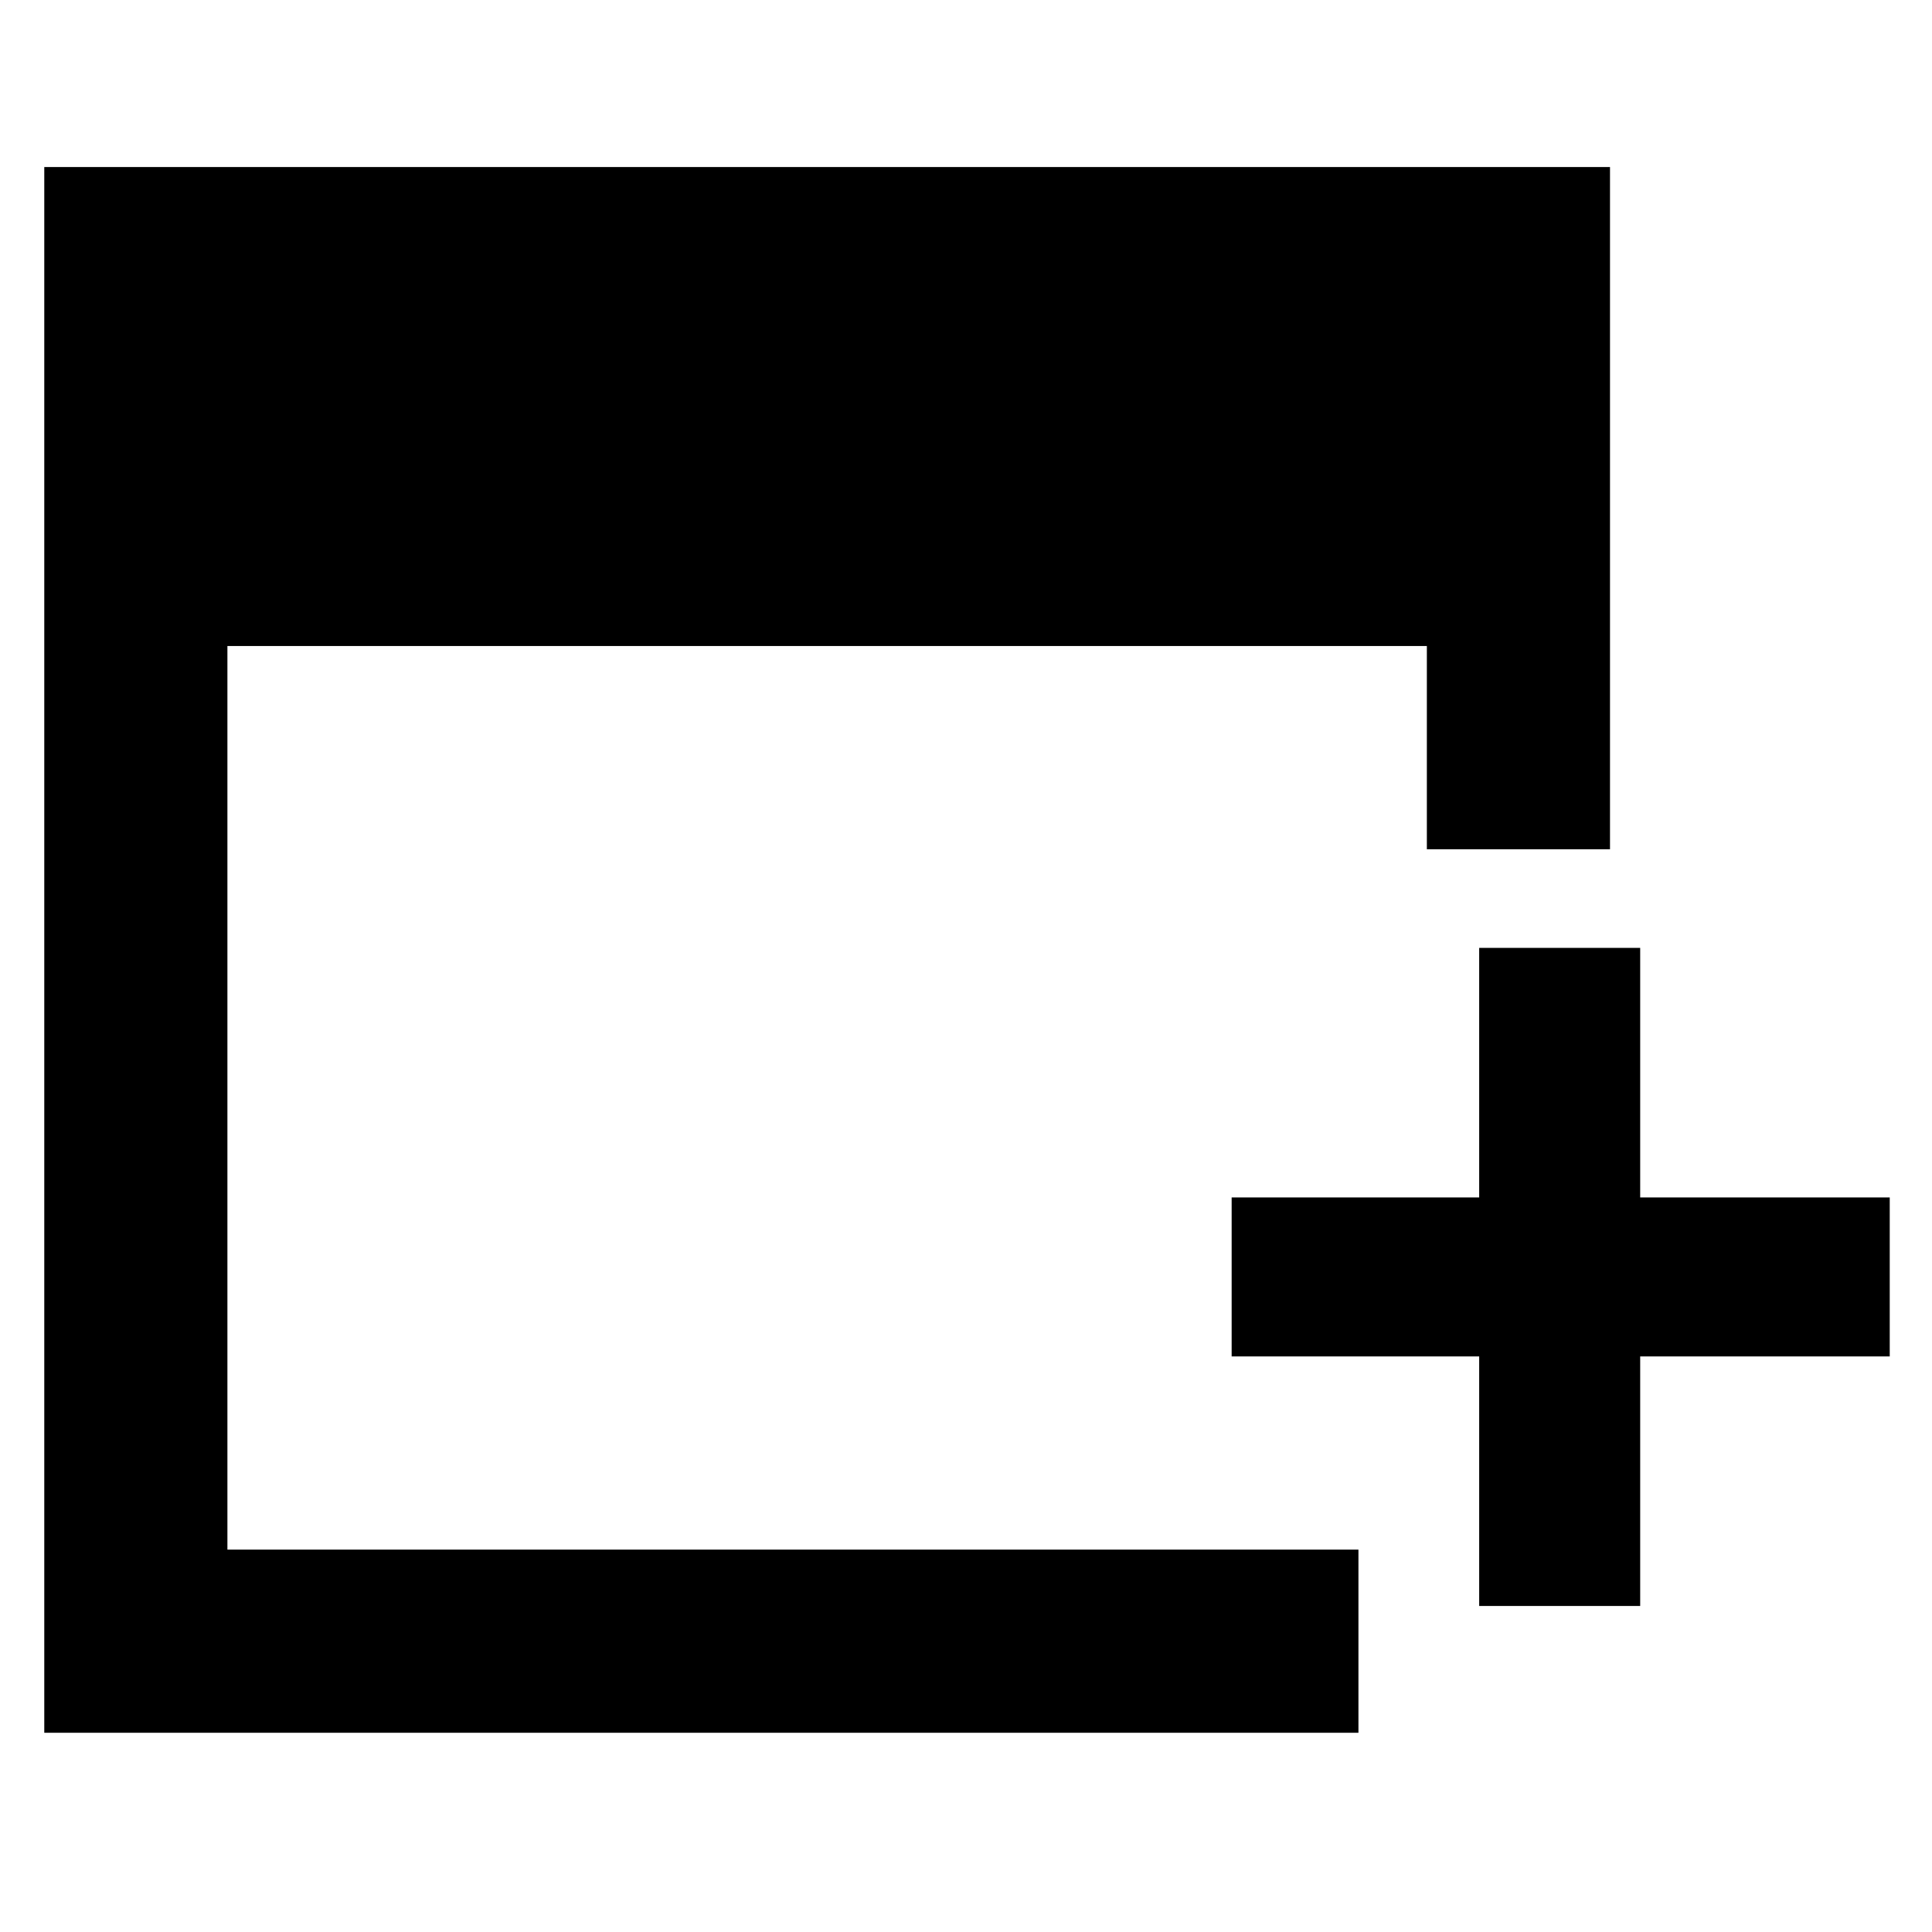 <svg xmlns="http://www.w3.org/2000/svg" height="48" viewBox="0 -960 960 960" width="48"><path d="M735-162v-124H612v-79h123v-124h80v124h124v79H815v124h-80ZM22-99v-778h778v339h-91v-101H113v449h562v91H22Z"/></svg>
